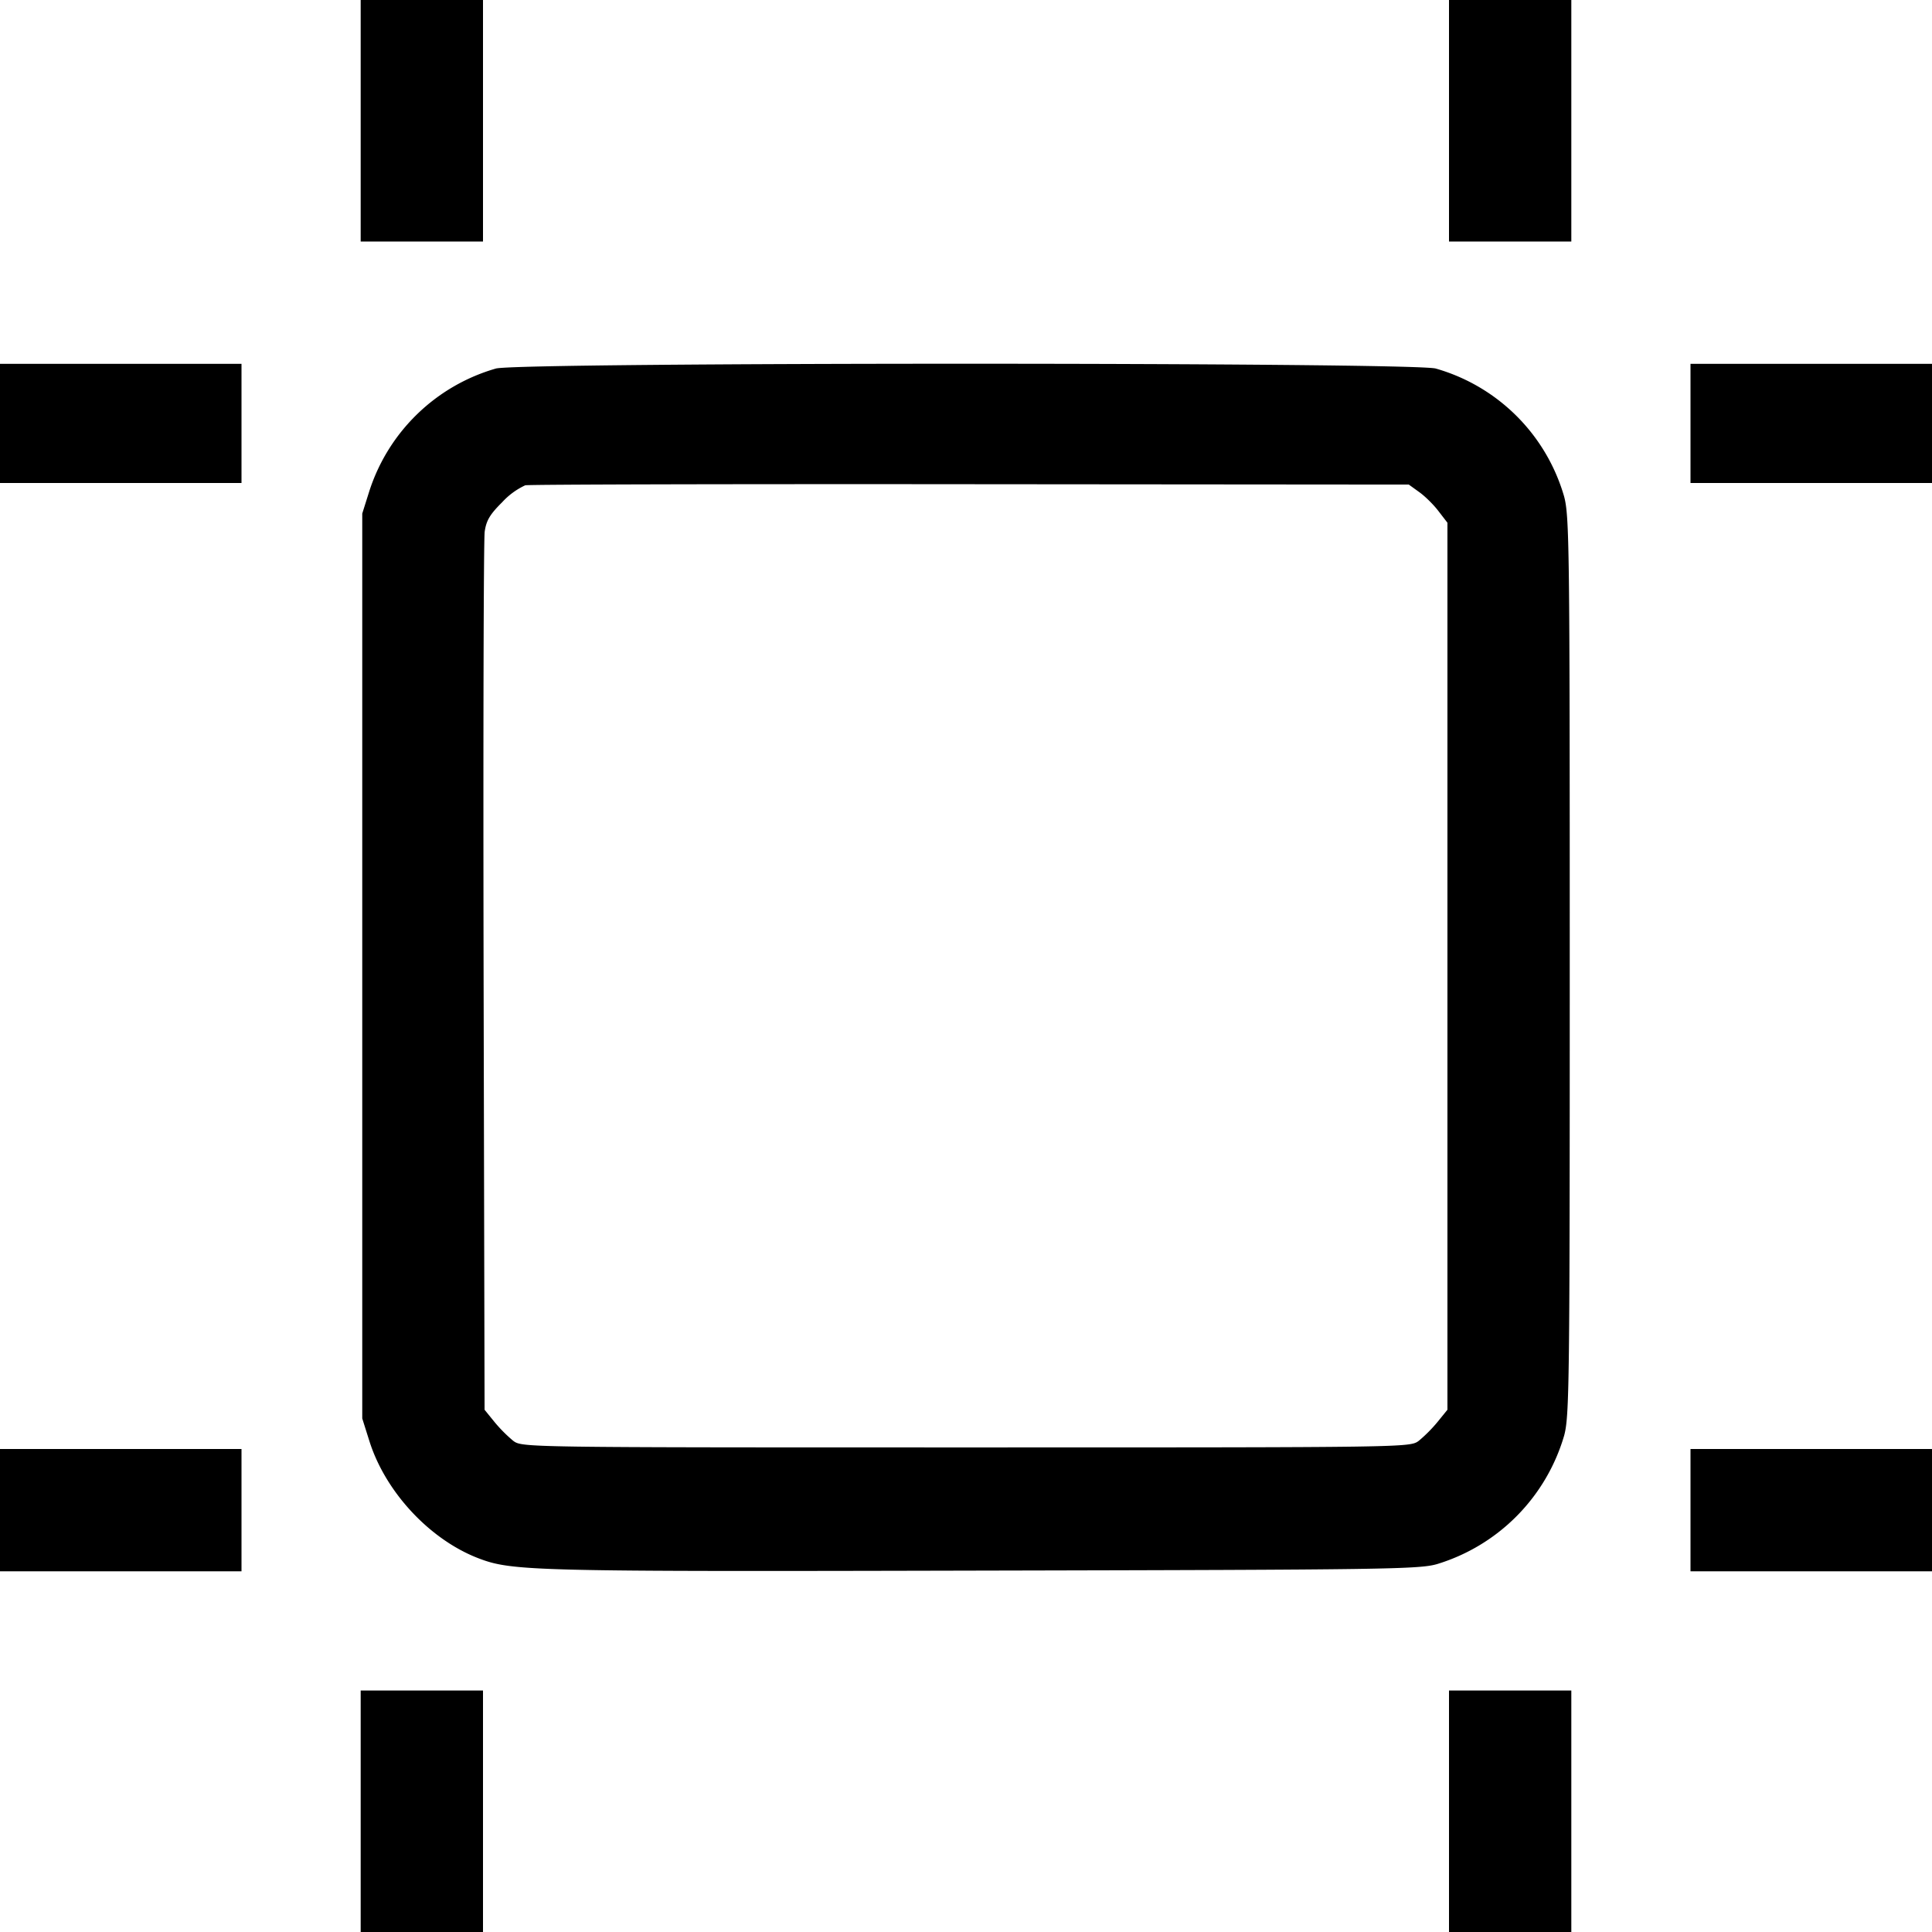<svg xmlns="http://www.w3.org/2000/svg" width="16" height="16" fill="none"><path d="M2.987 1v1H4V0H2.987v1M12 1v1h1.013V0H12v1M0 3.507V4h2v-.987H0v.494m4.107-.455a1.552 1.552 0 0 0-1.048 1.014L3 4.253v7.494l.059.187c.133.423.502.818.906.972.279.106.448.11 4.182.101 3.35-.007 3.611-.011 3.758-.055a1.574 1.574 0 0 0 1.048-1.061c.044-.16.047-.417.047-3.891 0-3.494-.003-3.731-.048-3.893a1.548 1.548 0 0 0-1.062-1.055c-.2-.053-7.594-.053-7.783 0M14 3.507V4h2v-.987h-2v.494m-2.247.568c.048.034.12.105.16.158l.074.096v7.346l-.082.101a1.202 1.202 0 0 1-.155.156c-.074.055-.077.055-3.75.055s-3.676 0-3.75-.055a1.202 1.202 0 0 1-.155-.156l-.082-.101-.008-3.577c-.004-1.968 0-3.631.009-3.695.013-.092.043-.143.145-.244a.6.6 0 0 1 .191-.14c.035-.007 1.695-.011 3.69-.009l3.627.003.086.062M0 12.507v.506h2V12H0v.507m14 0v.506h2V12h-2v.507M2.987 15v1H4v-2H2.987v1M12 15v1h1.013v-2H12v1" fill-rule="evenodd" fill="#000"/></svg>